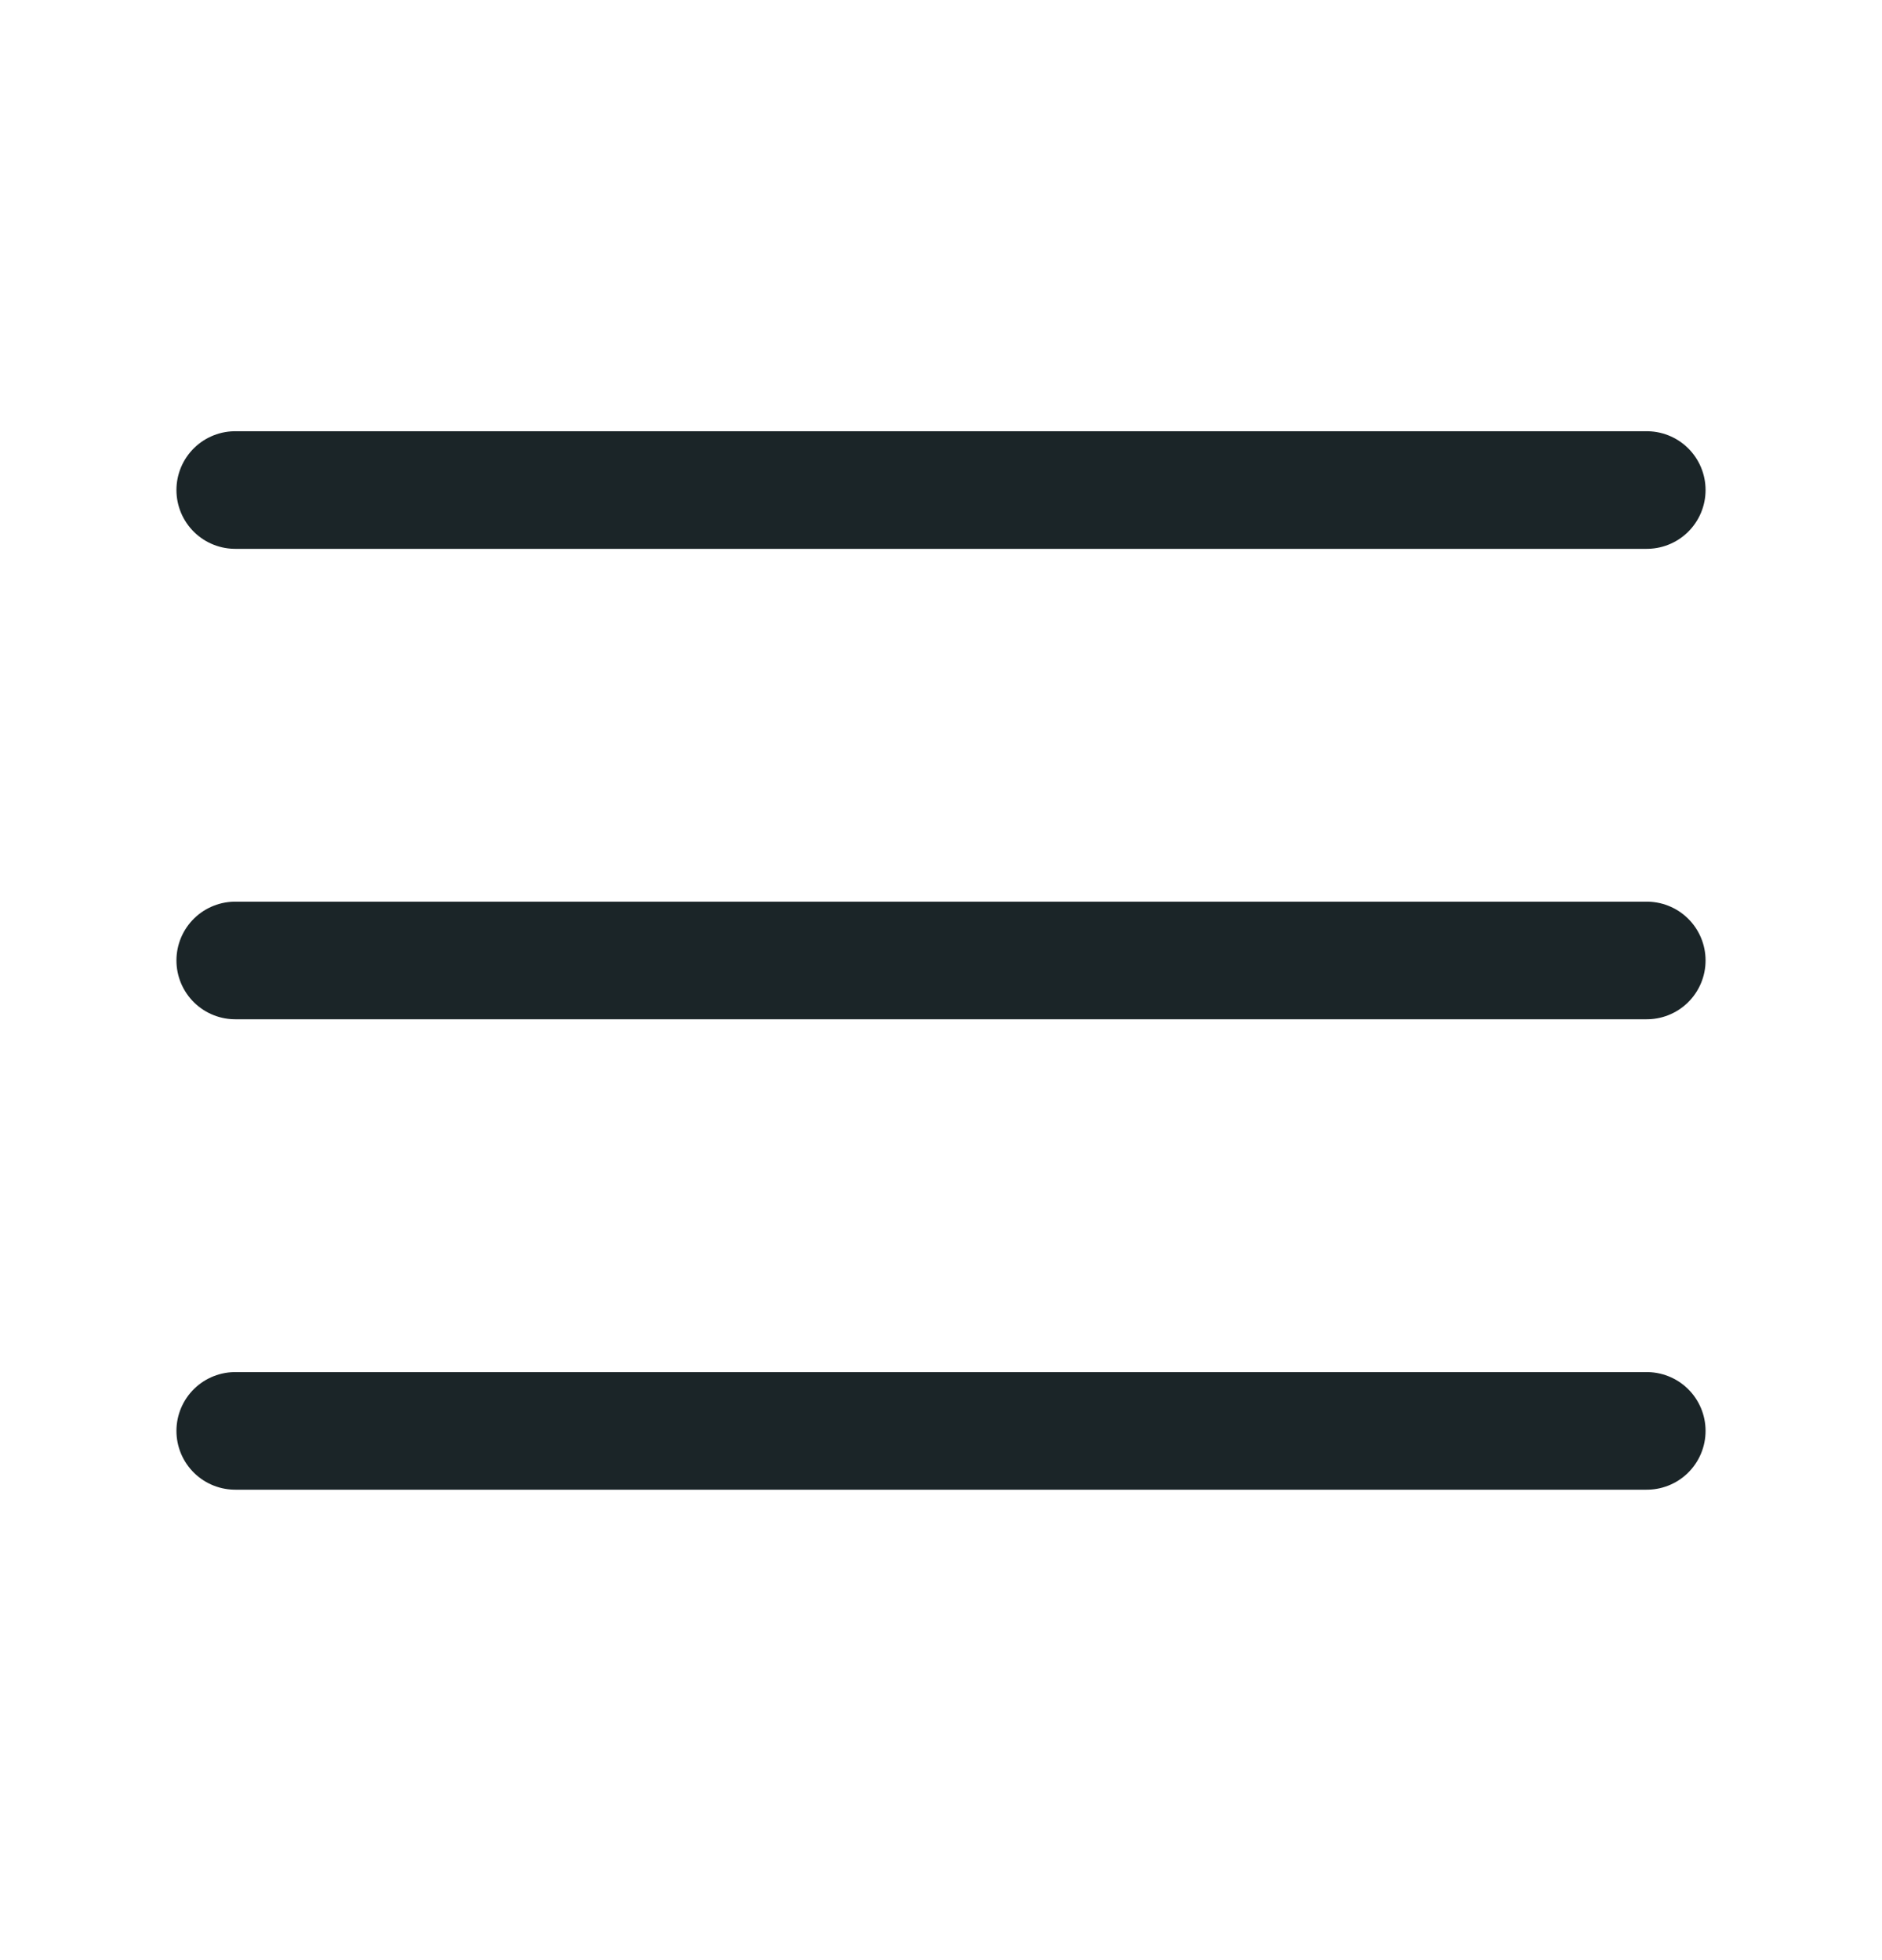 <svg width="24" height="25" viewBox="0 0 24 25" fill="none" xmlns="http://www.w3.org/2000/svg">
<path d="M3 12.25H21M3 6.25H21M3 18.25H21" stroke="#1B2528" stroke-width="1.5" stroke-linecap="round" stroke-linejoin="round"/>
</svg>